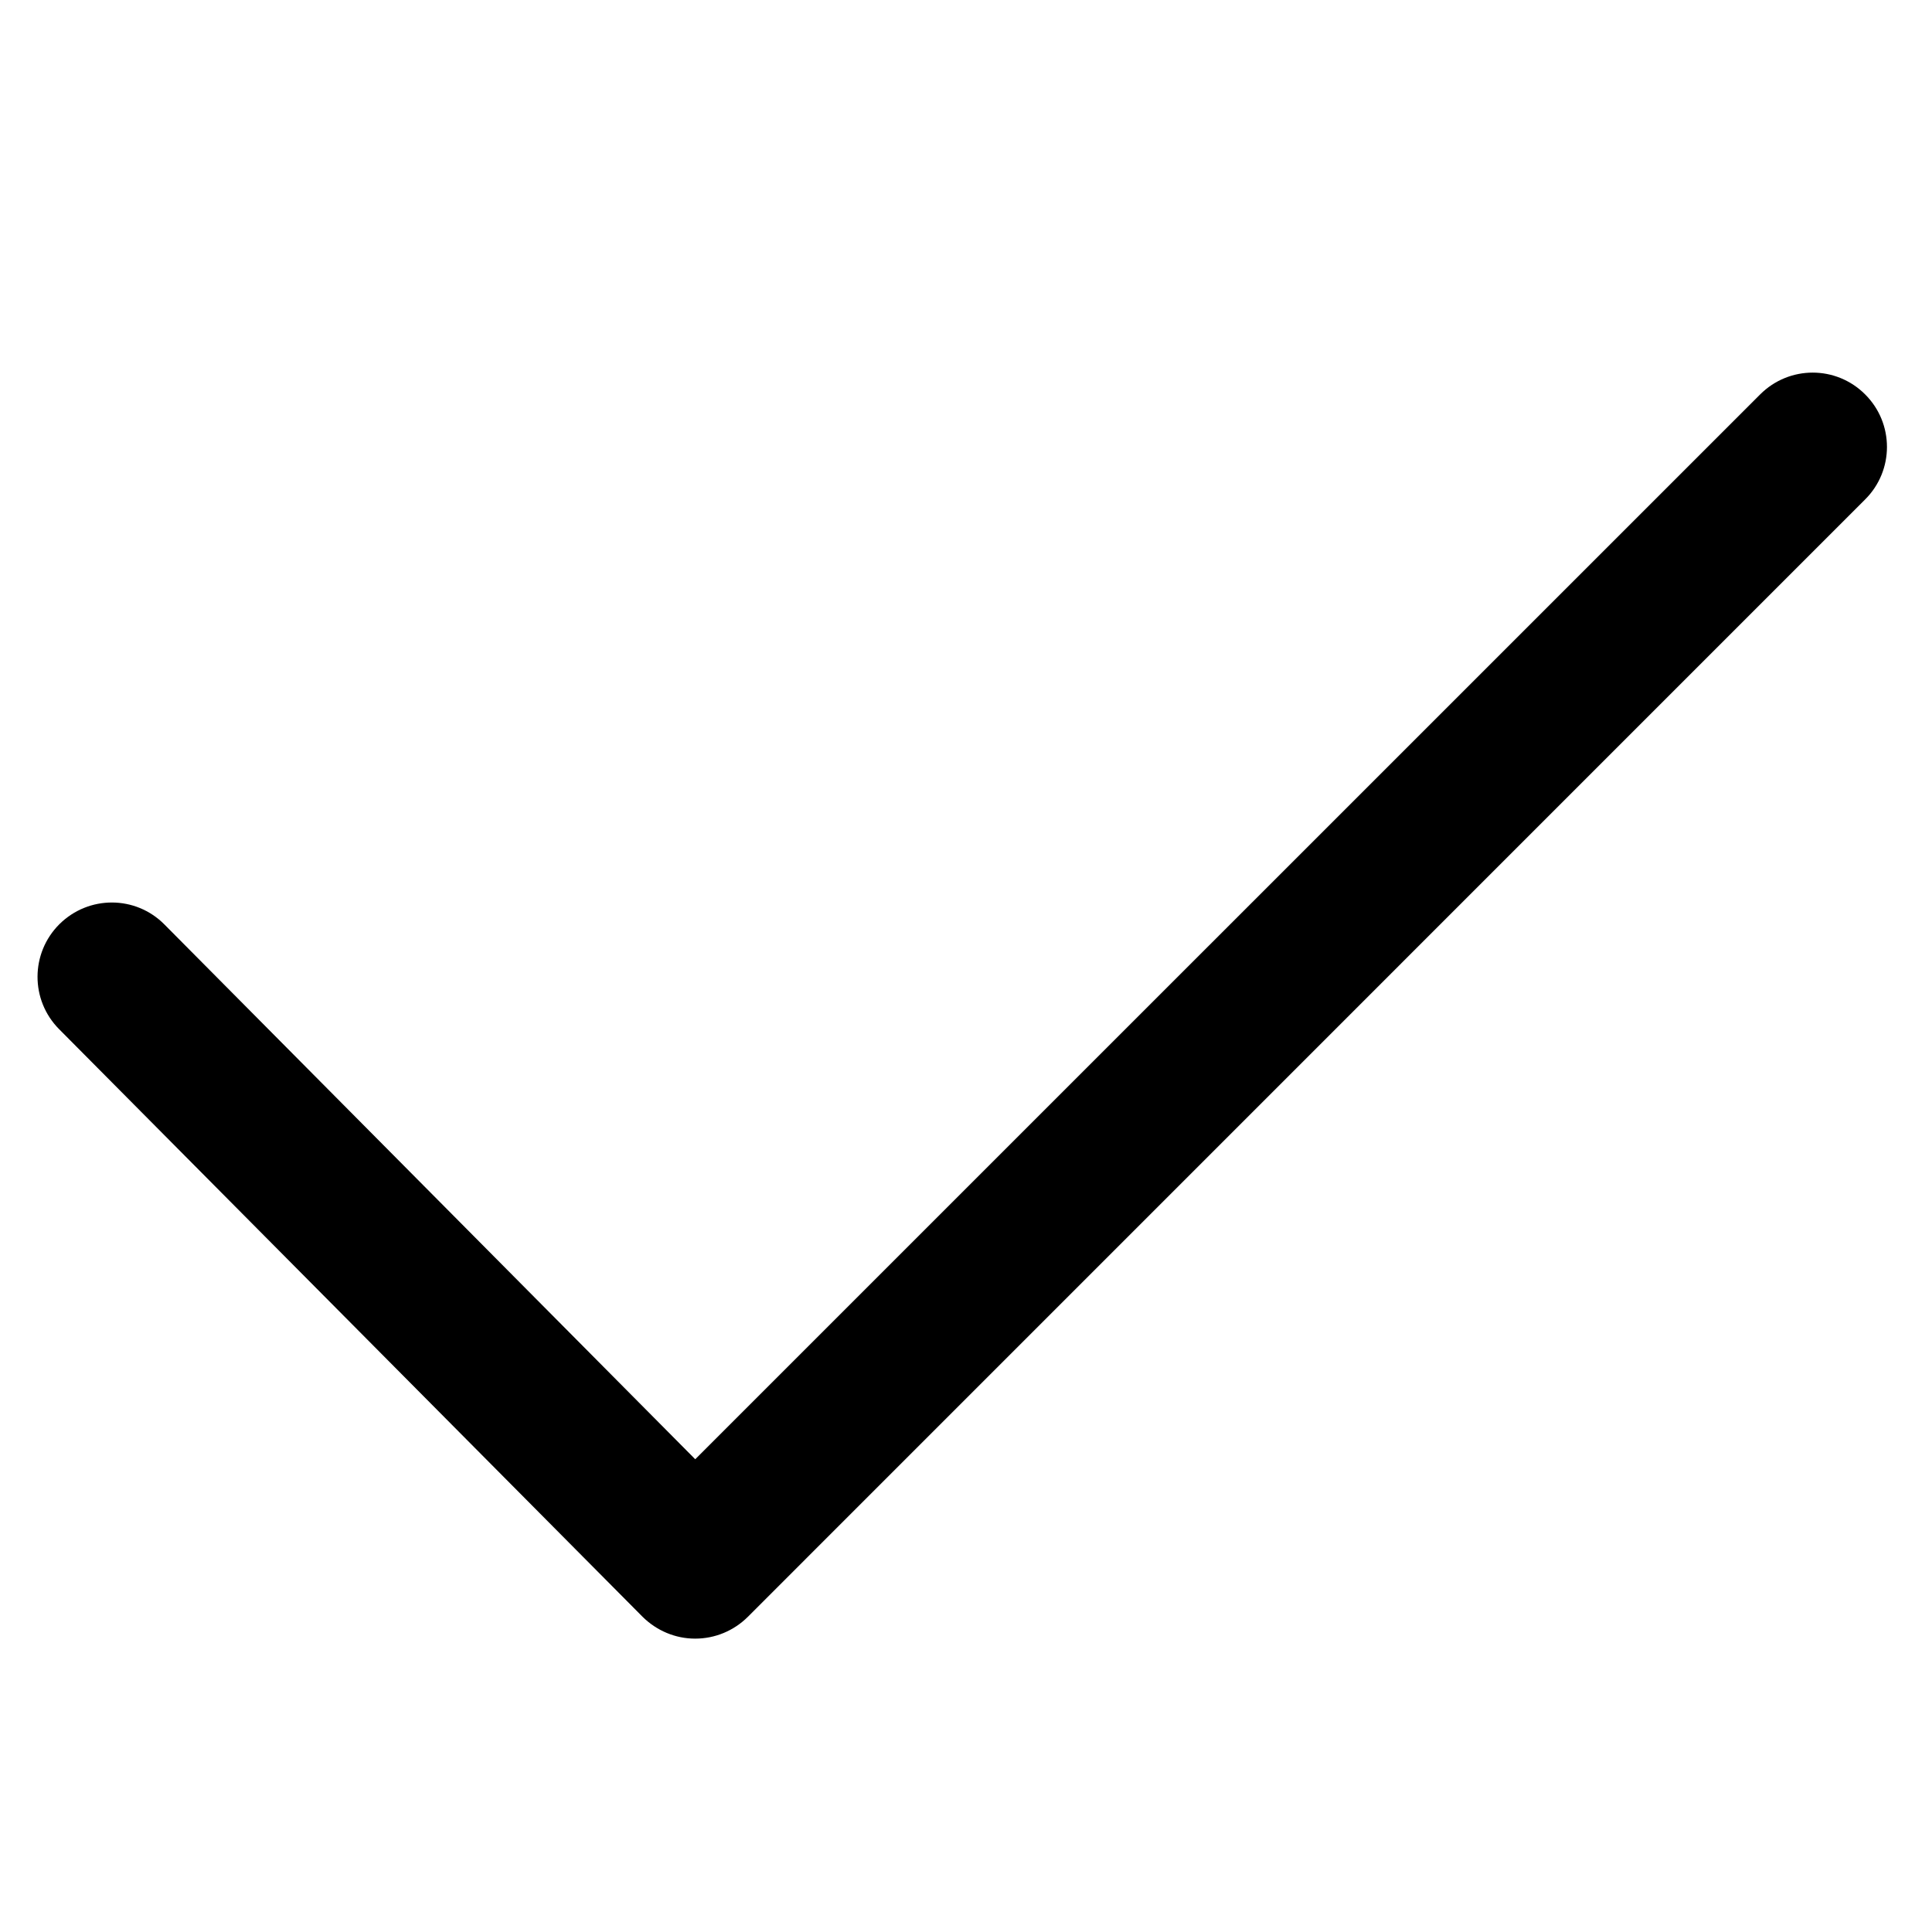 <svg class="svg-icon" viewBox="0 0 20 20">
            <path  d="M7.197,16.963H7.195c-0.204,0-0.399-0.083-0.544-0.227l-6.039-6.082c-0.3-0.302-0.297-0.788,0.003-1.087
                C0.919,9.266,1.404,9.269,1.702,9.57l5.495,5.536L18.221,4.083c0.301-0.301,0.787-0.301,1.087,0c0.301,0.3,0.301,0.787,0,1.087
                L7.741,16.738C7.596,16.882,7.401,16.963,7.197,16.963z">
            </path>
        </svg>